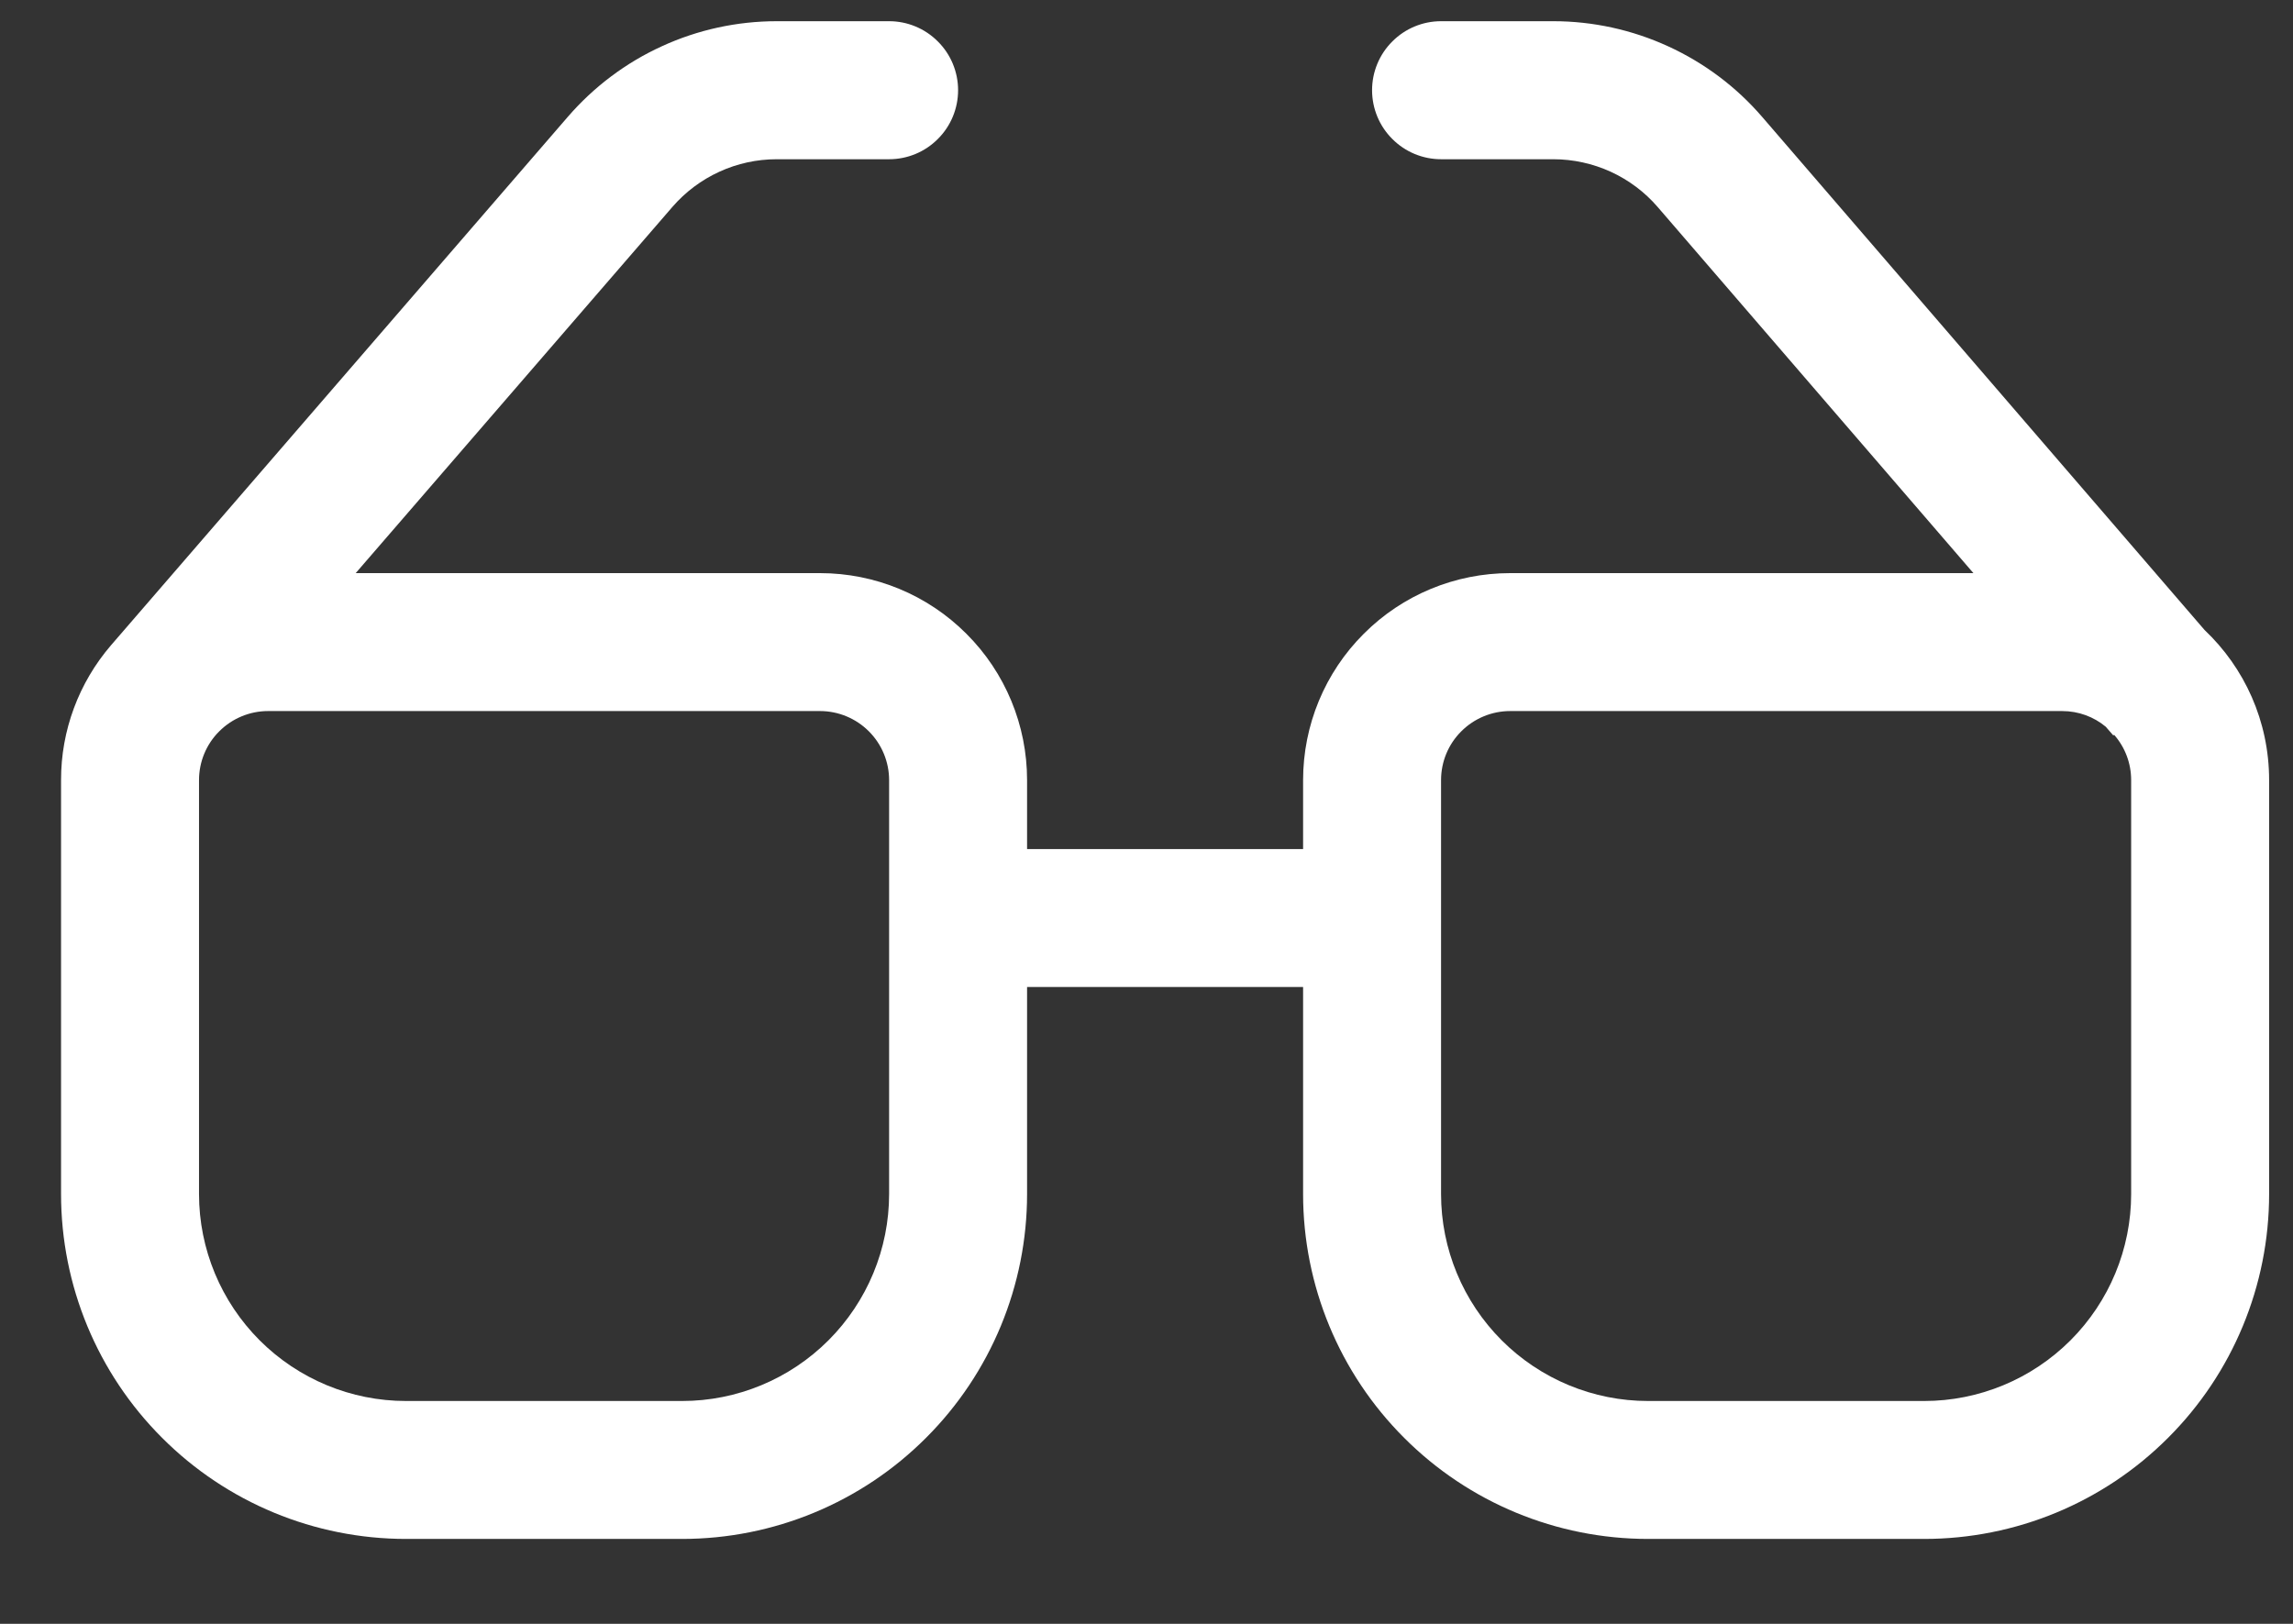 <svg width="24" height="17" viewBox="0 0 24 17" fill="none" xmlns="http://www.w3.org/2000/svg">
<rect x="0" y="0" width="24" height="17" fill="#333333" stroke="none"/>
<path d="M8.13 0.222C7.715 0.222 7.305 0.311 6.928 0.484C6.551 0.656 6.216 0.908 5.944 1.222L1.162 6.755C0.824 7.148 0.638 7.649 0.639 8.167V12.5C0.639 13.458 1.019 14.376 1.697 15.053C2.374 15.731 3.292 16.111 4.25 16.111H7.139C8.097 16.111 9.015 15.731 9.692 15.053C10.37 14.376 10.75 13.458 10.75 12.5V10.333H13.639V12.5C13.639 13.458 14.019 14.376 14.697 15.053C15.374 15.731 16.292 16.111 17.25 16.111H20.139C21.097 16.111 22.015 15.731 22.692 15.053C23.37 14.376 23.75 13.458 23.75 12.5V8.167C23.75 7.547 23.49 6.989 23.074 6.595L18.445 1.225C18.174 0.91 17.838 0.658 17.46 0.485C17.083 0.312 16.673 0.222 16.258 0.222H15.083C14.892 0.222 14.708 0.298 14.573 0.434C14.437 0.569 14.361 0.753 14.361 0.944C14.361 1.136 14.437 1.32 14.573 1.455C14.708 1.591 14.892 1.667 15.083 1.667H16.258C16.465 1.667 16.67 1.712 16.859 1.798C17.048 1.885 17.216 2.011 17.351 2.168L20.655 6H15.806C15.231 6 14.68 6.228 14.274 6.635C13.867 7.041 13.639 7.592 13.639 8.167V8.889H10.75V8.167C10.75 7.592 10.522 7.041 10.115 6.635C9.709 6.228 9.158 6 8.583 6H3.723L7.038 2.166C7.173 2.01 7.341 1.884 7.529 1.798C7.718 1.711 7.923 1.667 8.13 1.667H9.306C9.497 1.667 9.681 1.591 9.816 1.455C9.952 1.32 10.028 1.136 10.028 0.944C10.028 0.753 9.952 0.569 9.816 0.434C9.681 0.298 9.497 0.222 9.306 0.222H8.13ZM9.306 8.167V12.5C9.306 13.075 9.077 13.626 8.671 14.032C8.265 14.438 7.714 14.667 7.139 14.667H4.25C3.675 14.667 3.124 14.438 2.718 14.032C2.312 13.626 2.083 13.075 2.083 12.5V8.167C2.083 7.975 2.159 7.791 2.295 7.656C2.43 7.521 2.614 7.444 2.806 7.444H8.583C8.775 7.444 8.959 7.521 9.094 7.656C9.229 7.791 9.306 7.975 9.306 8.167ZM15.083 12.5V8.167C15.083 7.975 15.159 7.791 15.295 7.656C15.43 7.521 15.614 7.444 15.806 7.444H21.583C21.757 7.444 21.916 7.505 22.04 7.608L22.119 7.699L22.128 7.693C22.243 7.824 22.306 7.992 22.306 8.167V12.5C22.306 13.075 22.077 13.626 21.671 14.032C21.265 14.438 20.714 14.667 20.139 14.667H17.25C16.675 14.667 16.124 14.438 15.718 14.032C15.312 13.626 15.083 13.075 15.083 12.5V12.5Z" fill="white"/>
</svg>
